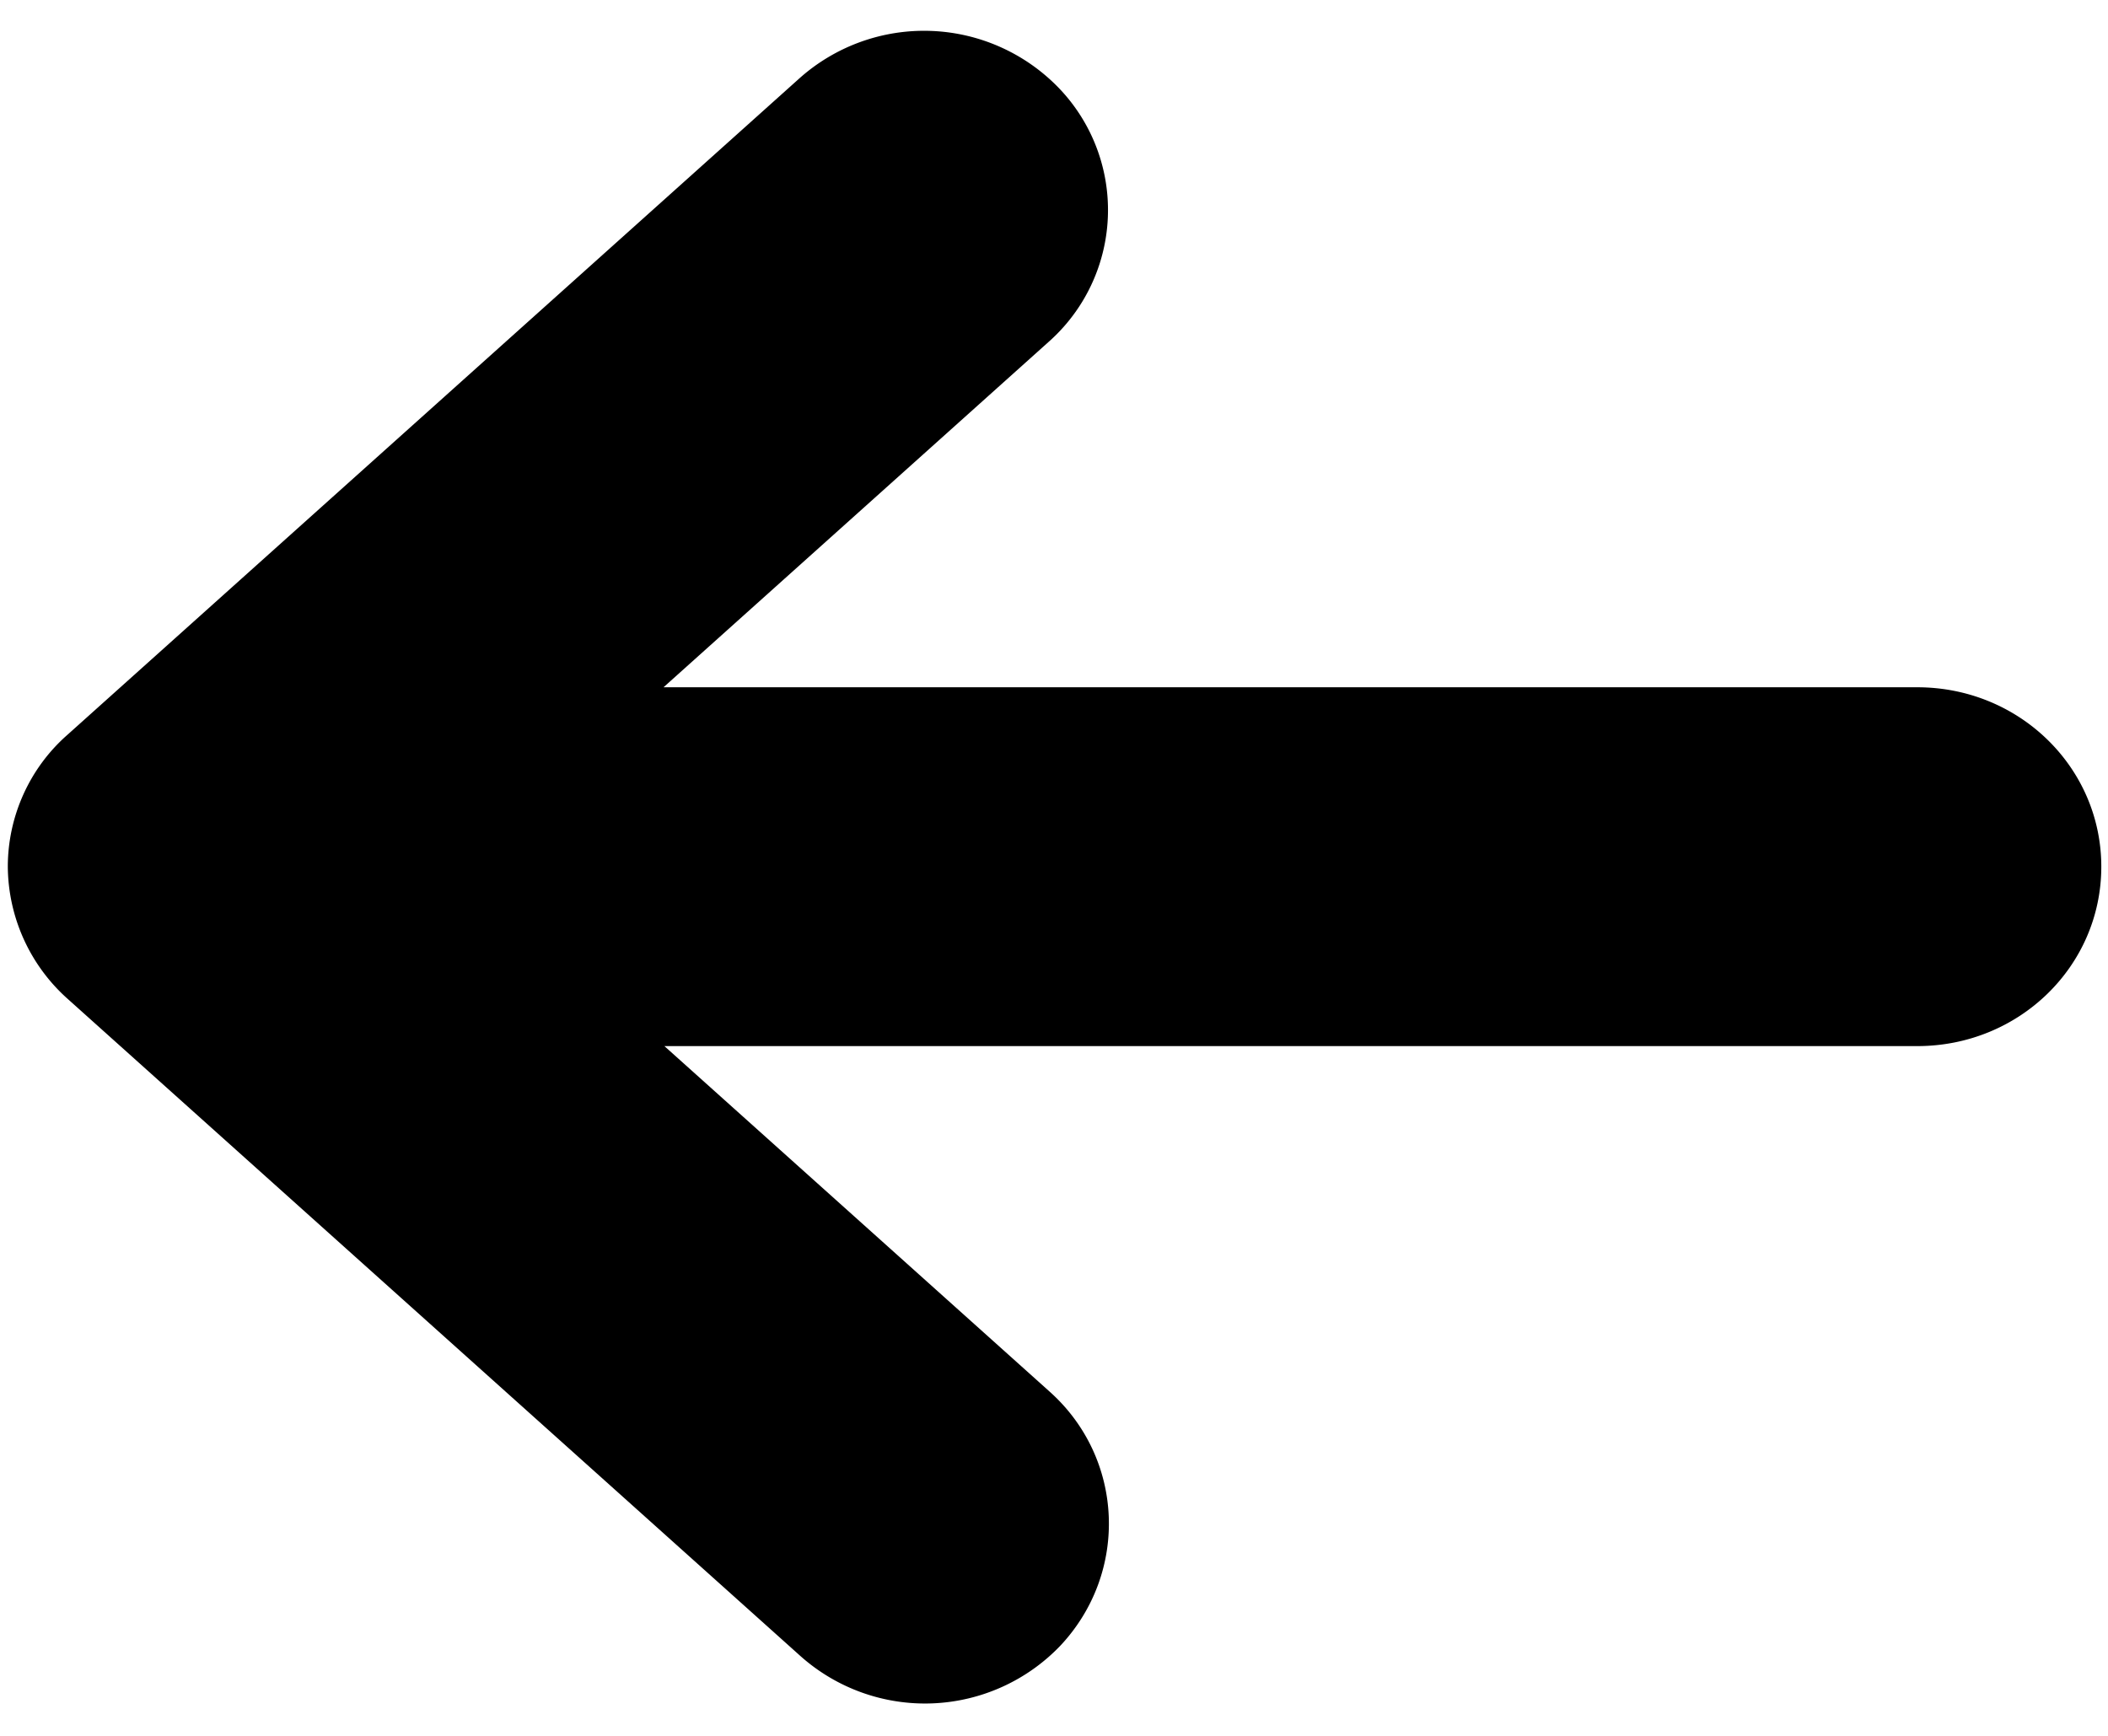 <svg xmlns="http://www.w3.org/2000/svg" width="17" height="14" viewBox="0 0 17 14"><g><g><path d="M.063 6.99c0-.404.174-.794.48-1.063L6.449.63a1.51 1.51 0 0 1 2.095.085 1.42 1.42 0 0 1-.087 2.042L5.351 5.543h10.111c.822 0 1.484.646 1.484 1.447 0 .802-.662 1.447-1.484 1.447H5.358l3.106 2.786c.604.539.64 1.46.088 2.049a1.51 1.51 0 0 1-2.095.086L.55 8.06A1.442 1.442 0 0 1 .063 6.99z"/></g></g></svg>